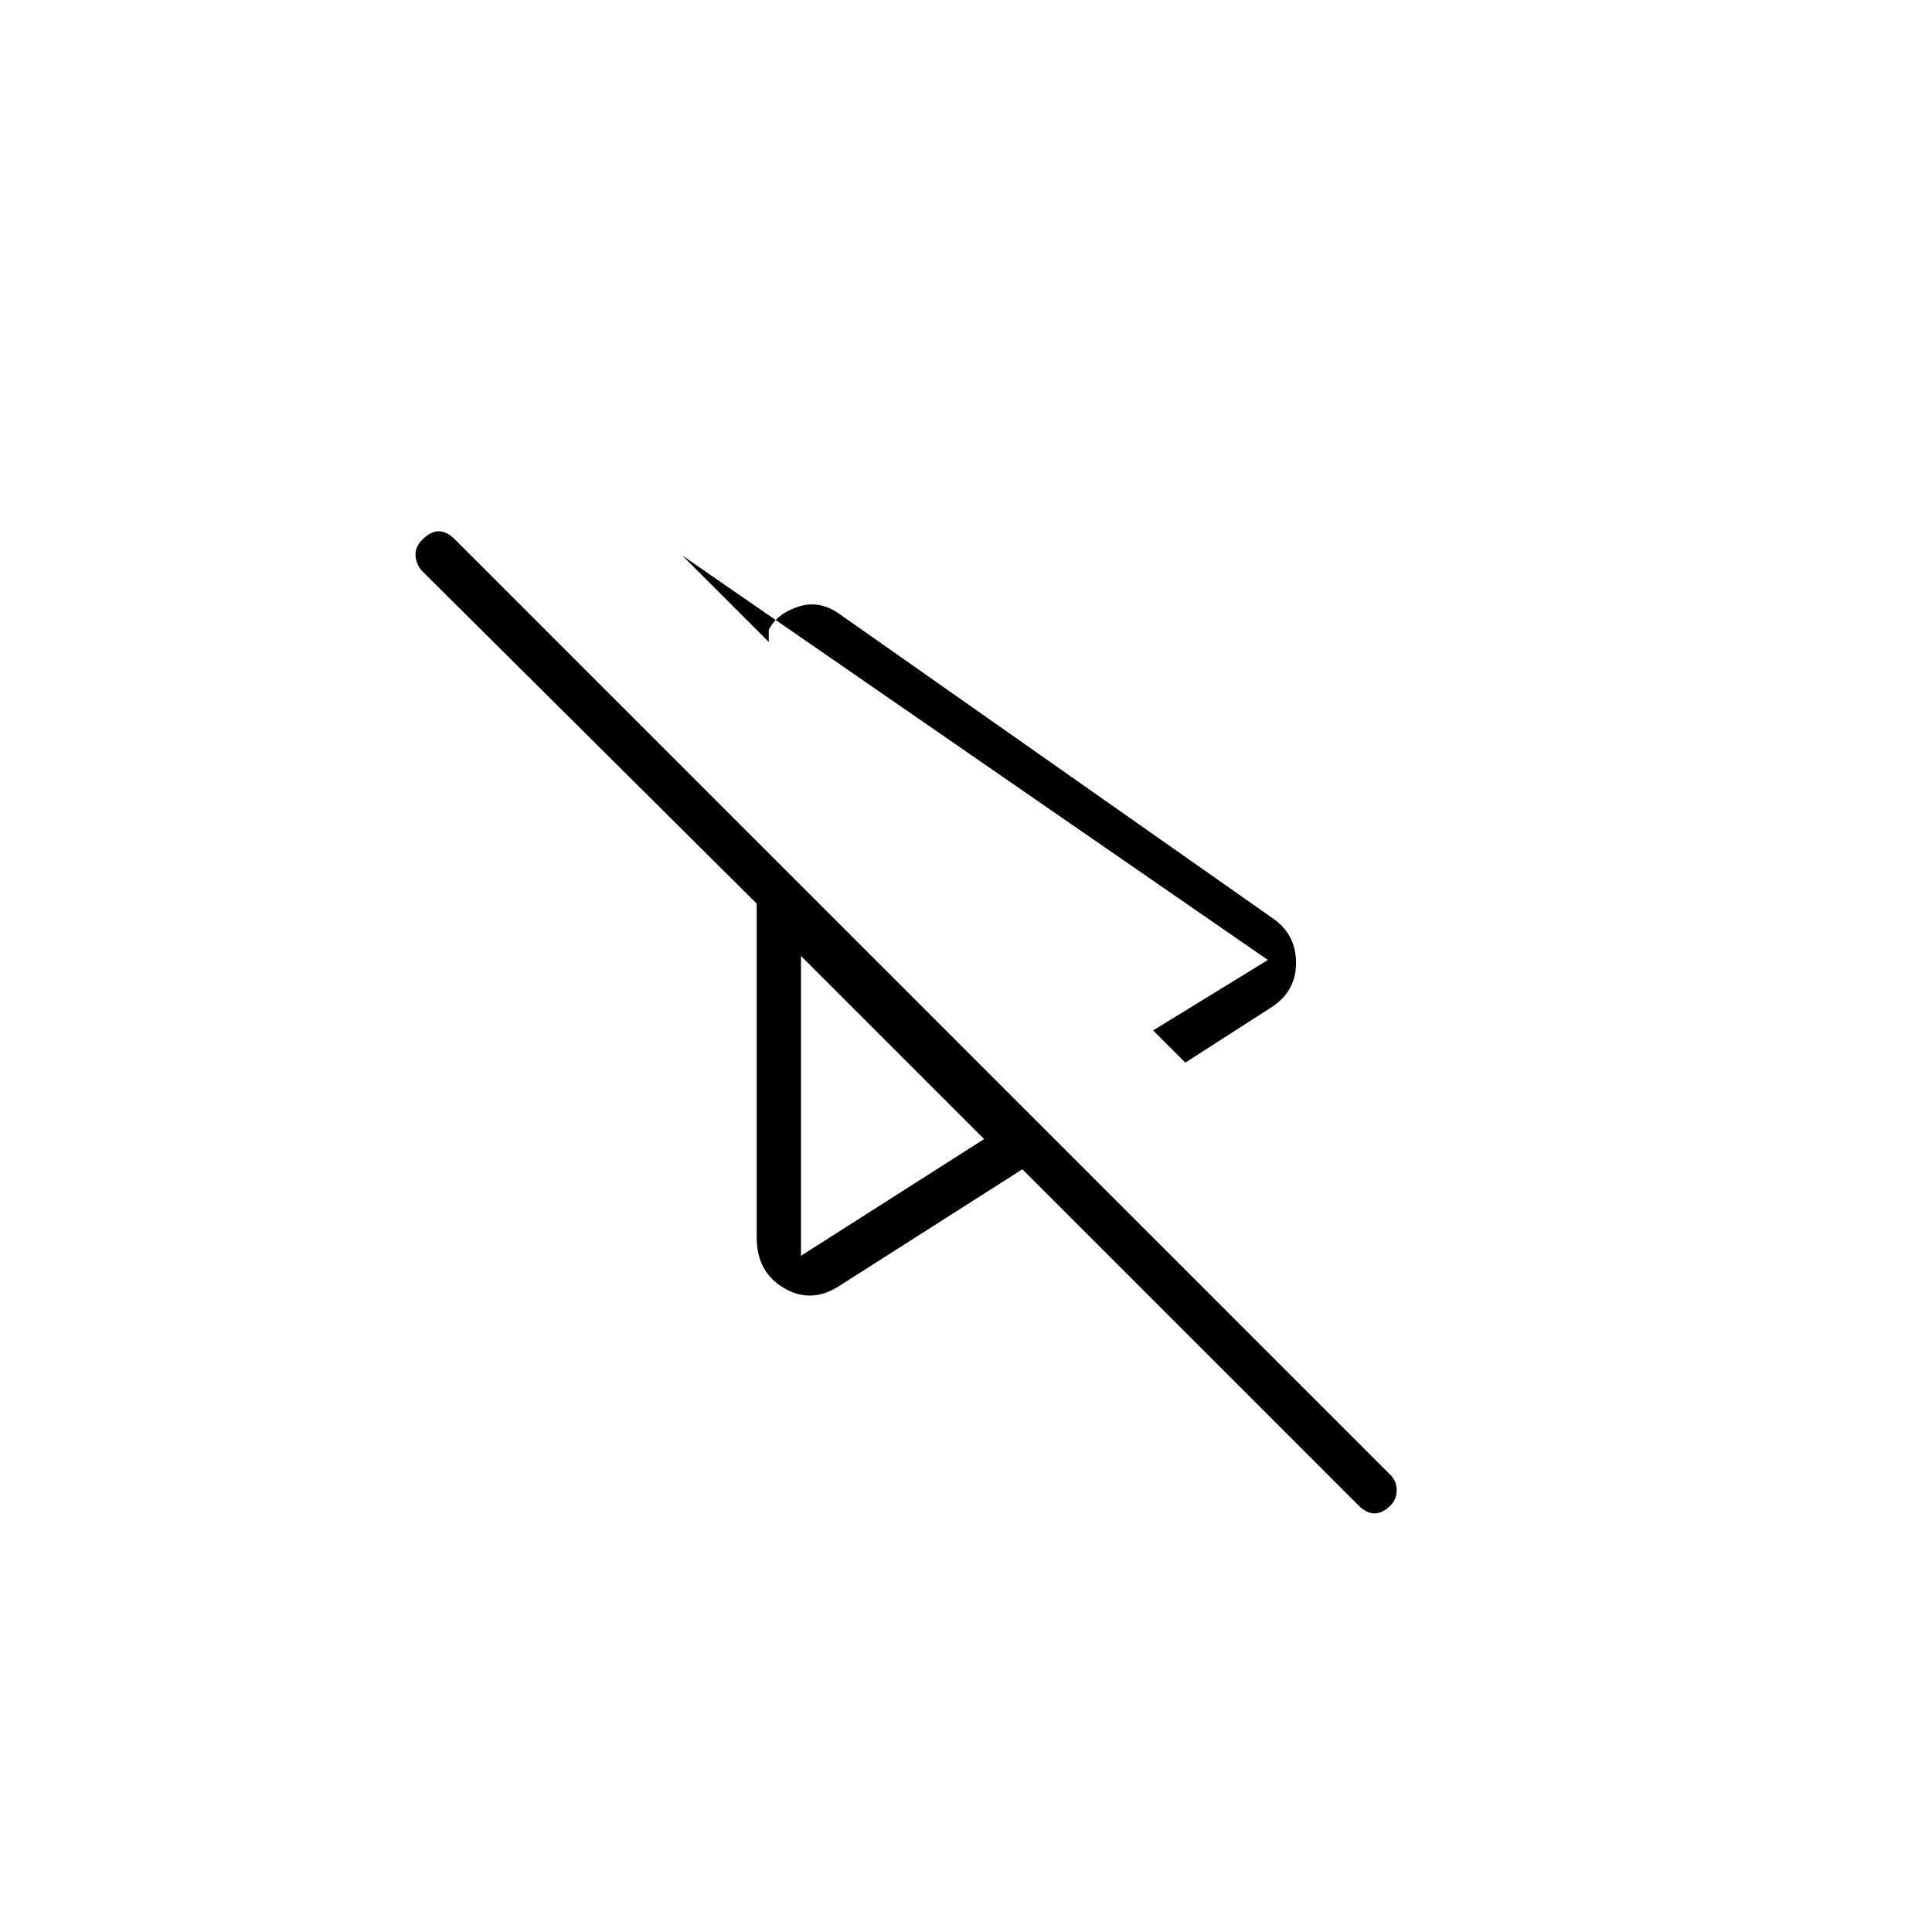 <svg xmlns="http://www.w3.org/2000/svg" width="48" height="48" viewBox="0 -960 960 960"><path d="m589-432-16-16 57-35-291-201 43 43v-6q4-8 14.5-11.5T417-655l215 151q12 8 12 22.5T631-459l-42 27Zm86 220L508-379l-91 58q-14 9-27.5 1T376-345v-166L210-676q-3-3-3.5-7.5t3.5-8.5q4-4 8-4t8 4l465 465q3 3 3 7.5t-3 7.5q-4 4-8 4t-8-4ZM398-485Zm0 149 91-58-91-91v149Zm232-147Z"/></svg>